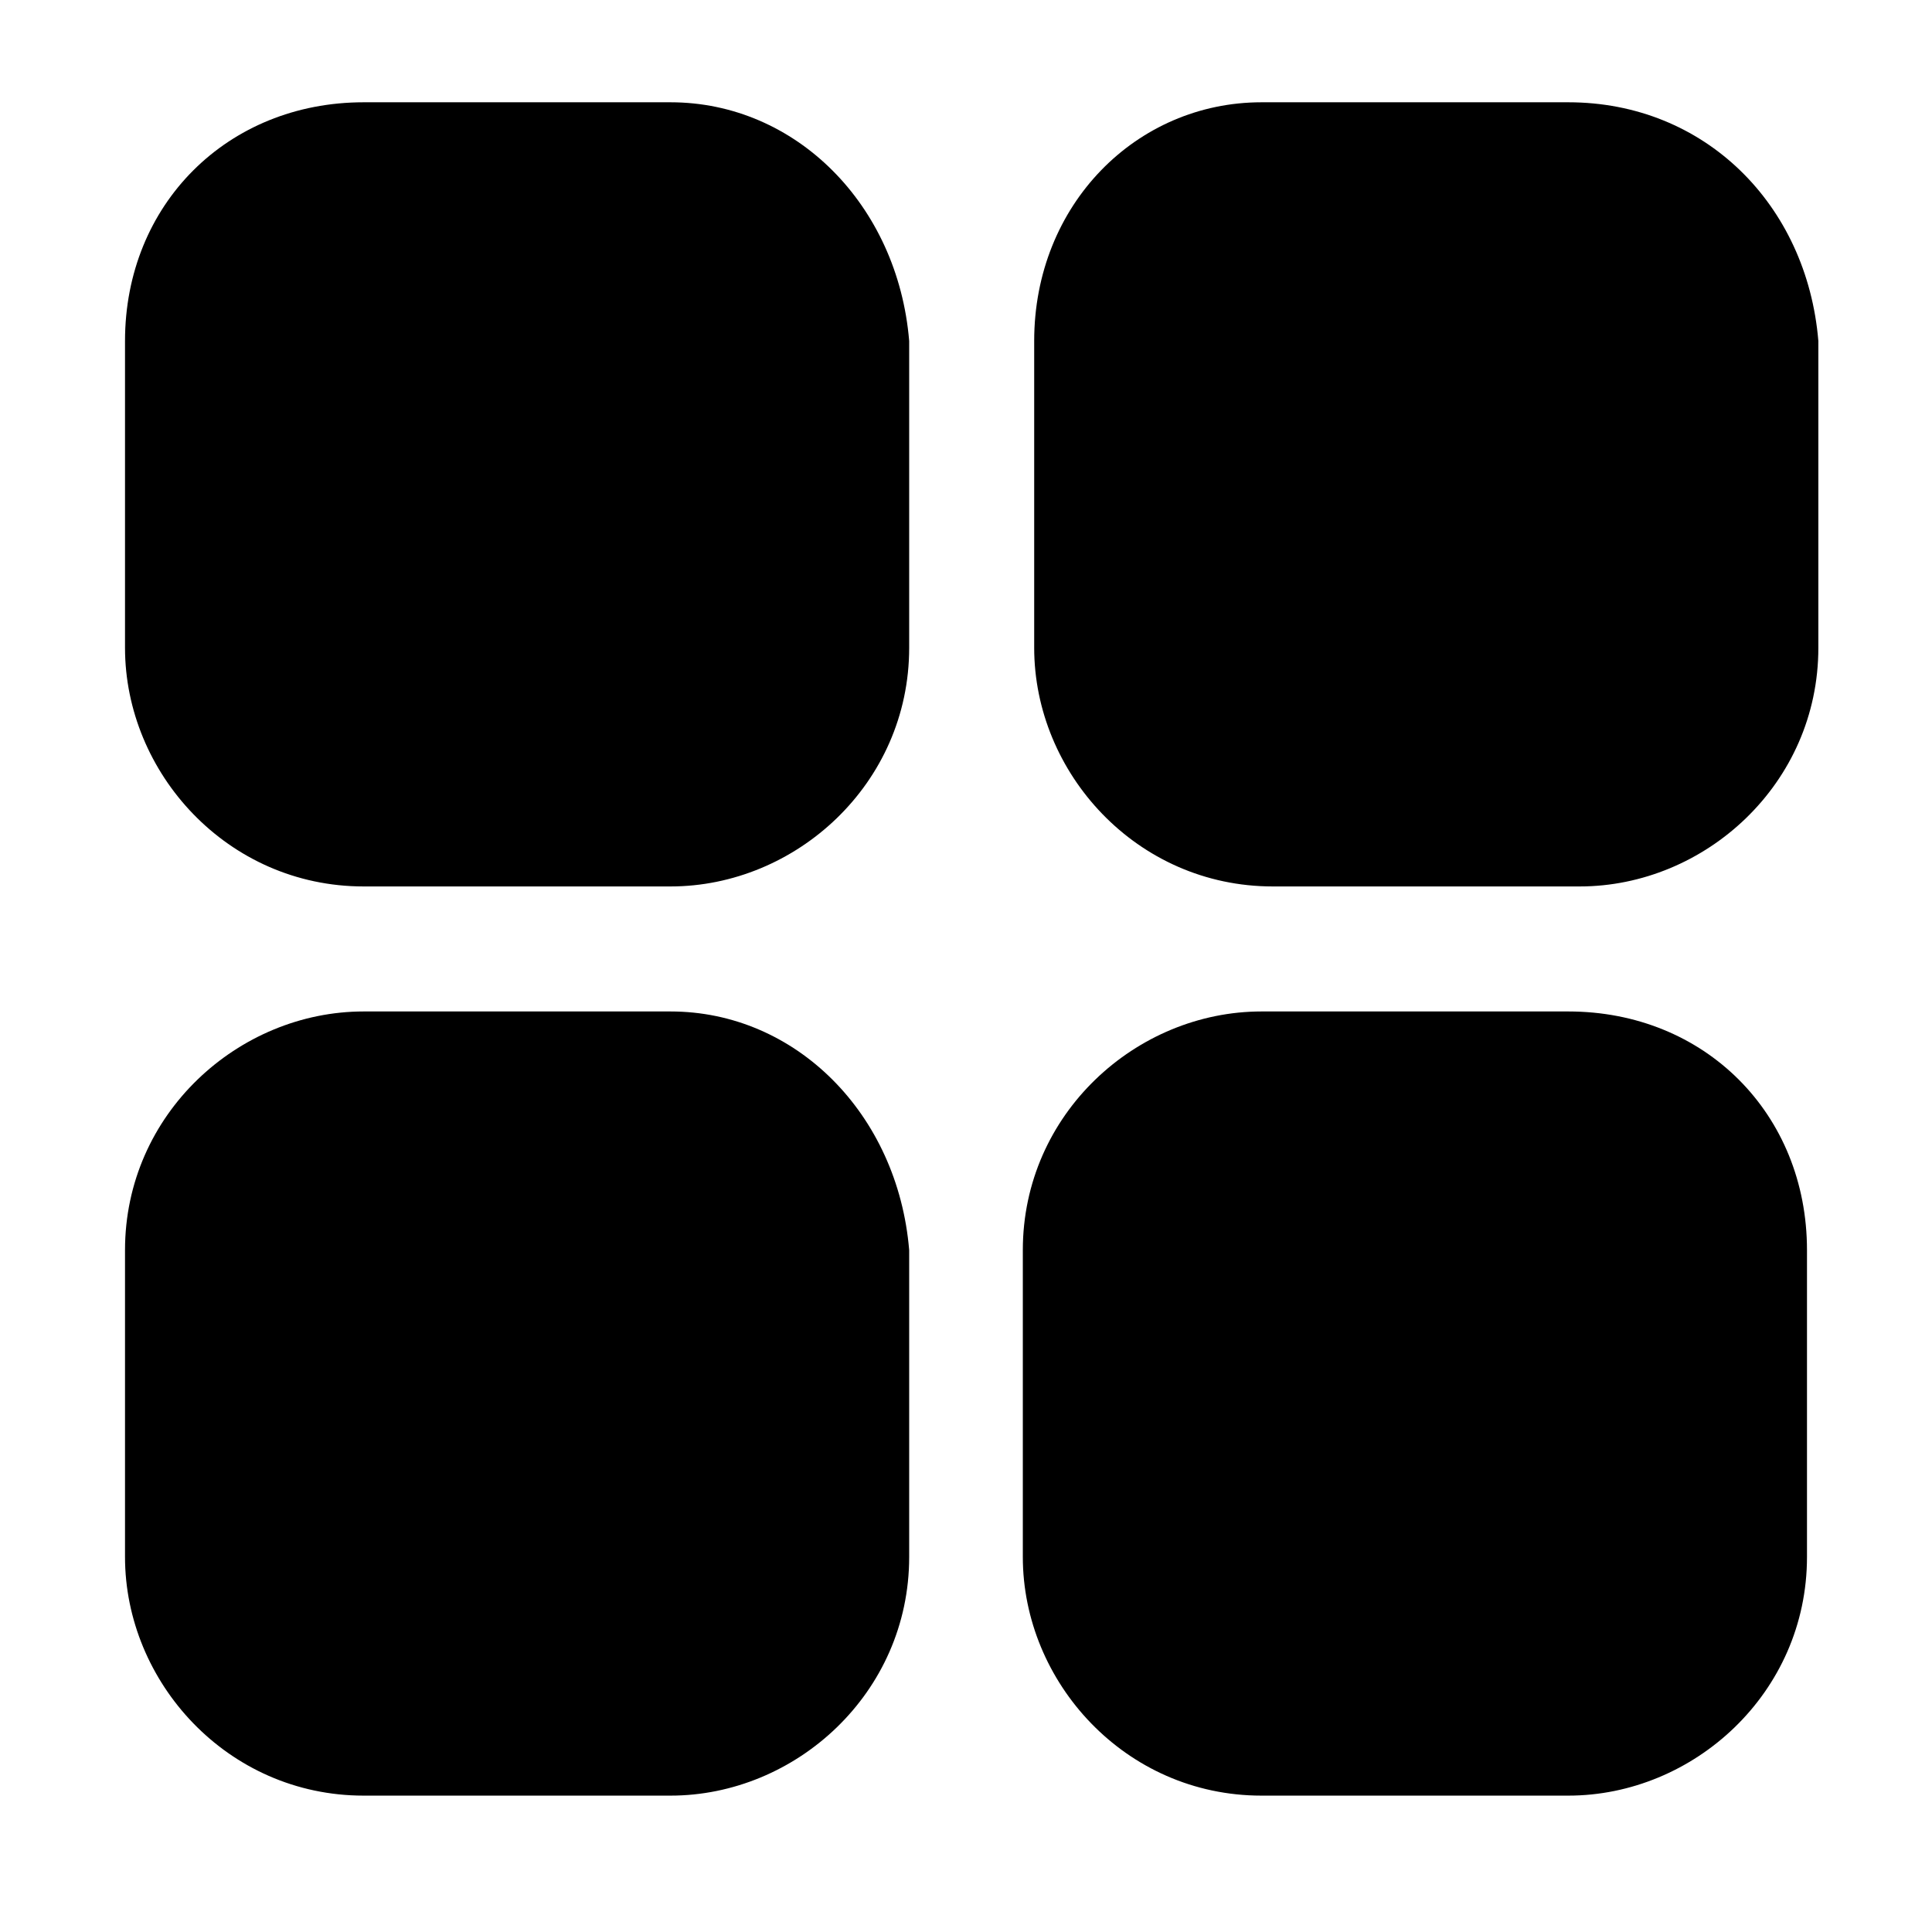 <?xml version="1.0" standalone="no"?><!DOCTYPE svg PUBLIC "-//W3C//DTD SVG 1.1//EN" "http://www.w3.org/Graphics/SVG/1.1/DTD/svg11.dtd"><svg t="1638527300985" class="icon" viewBox="0 0 1024 1024" version="1.1" xmlns="http://www.w3.org/2000/svg" p-id="20533" xmlns:xlink="http://www.w3.org/1999/xlink" width="200" height="200"><defs><style type="text/css"></style></defs><path d="M831.247 54.212h-162.635c-66.259 0-120.471 54.212-120.471 126.494v162.635c0 66.259 54.212 126.494 126.494 126.494h162.635c66.259 0 126.494-54.212 126.494-126.494V180.706c-6.024-72.282-60.235-126.494-132.518-126.494zM355.388 54.212H192.753C120.471 54.212 66.259 108.424 66.259 180.706v162.635c0 66.259 54.212 126.494 126.494 126.494h162.635c66.259 0 126.494-54.212 126.494-126.494V180.706C475.859 108.424 421.647 54.212 355.388 54.212zM355.388 536.094H192.753C126.494 536.094 66.259 590.306 66.259 662.588v162.635c0 66.259 54.212 126.494 126.494 126.494h162.635c66.259 0 126.494-54.212 126.494-126.494V662.588c-6.024-72.282-60.235-126.494-126.494-126.494zM831.247 536.094h-162.635c-66.259 0-126.494 54.212-126.494 126.494v162.635c0 66.259 54.212 126.494 126.494 126.494h162.635c66.259 0 126.494-54.212 126.494-126.494V662.588c0-72.282-54.212-126.494-126.494-126.494z" p-id="20534"></path></svg>